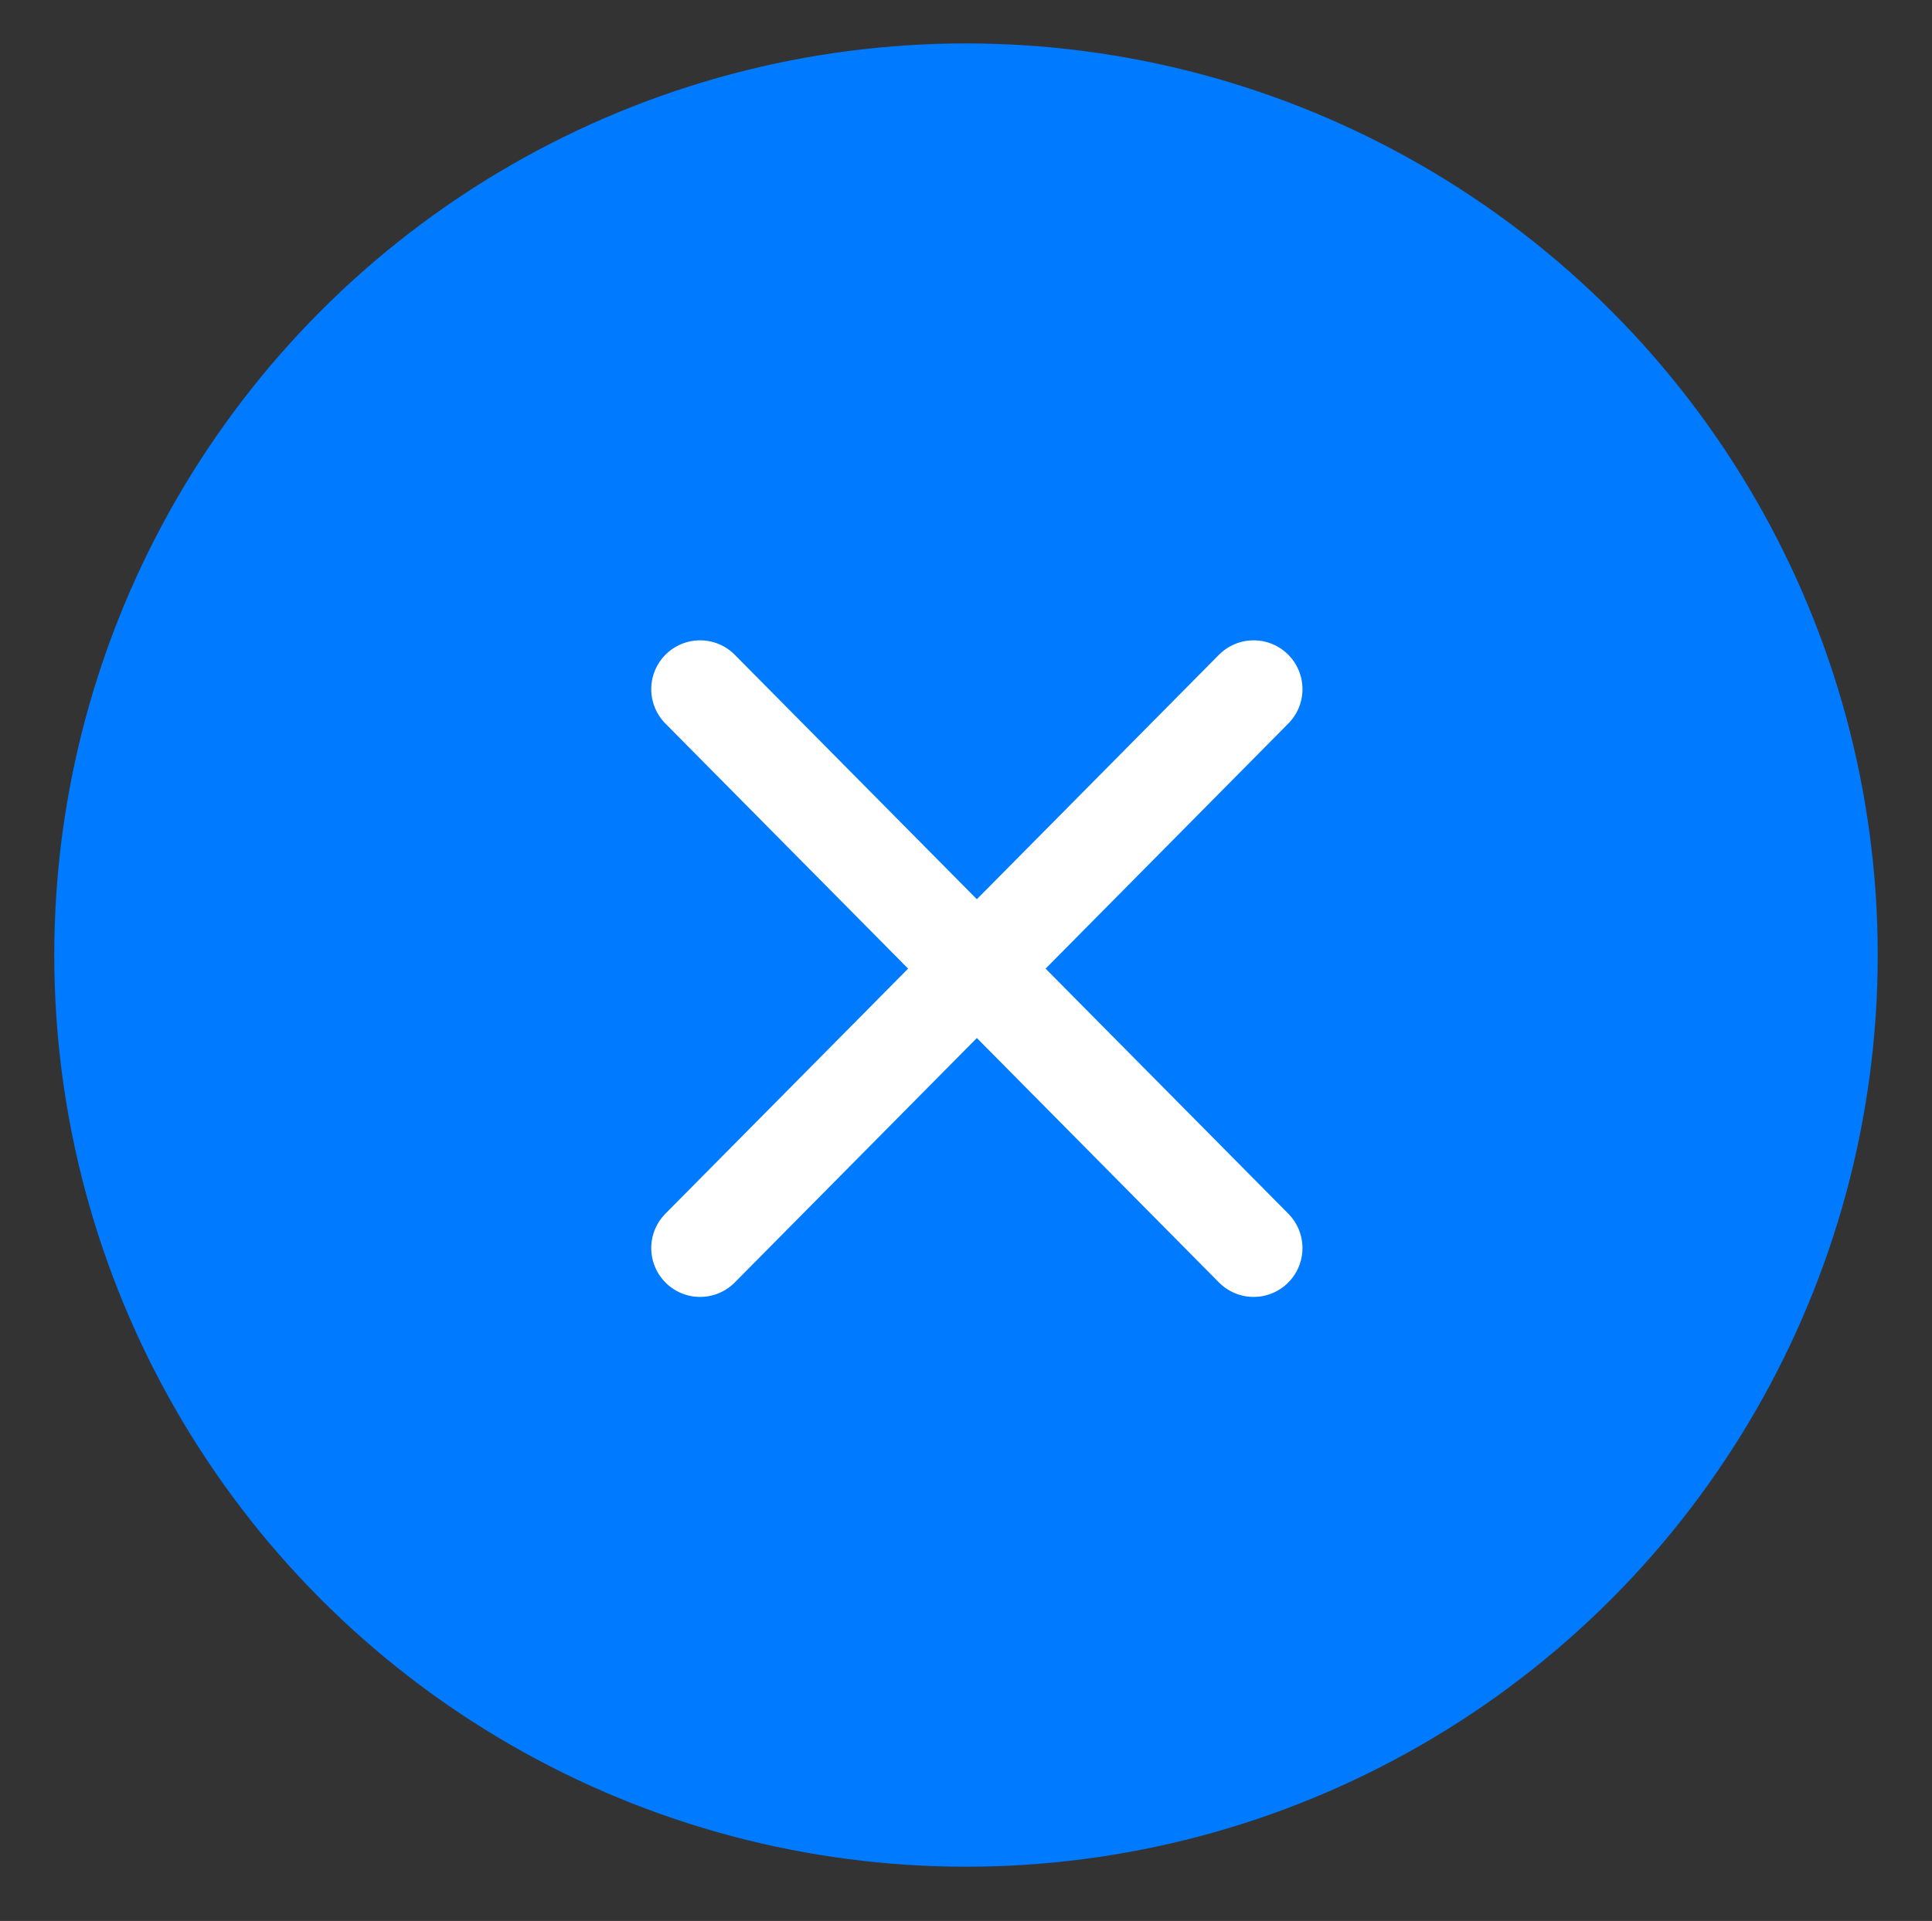 <svg width="178" height="177" viewBox="0 0 178 177" fill="none" xmlns="http://www.w3.org/2000/svg">
<rect x="0" y="0" width="178" height="177" fill="#333333" stroke="none"/>
<circle cx="89" cy="88" r="84" fill="#007AFF"/>
<path d="M64.5 63.5L115.5 115M115.5 63.5L64.5 115" stroke="white" stroke-width="9" stroke-linecap="round"/>
</svg>
